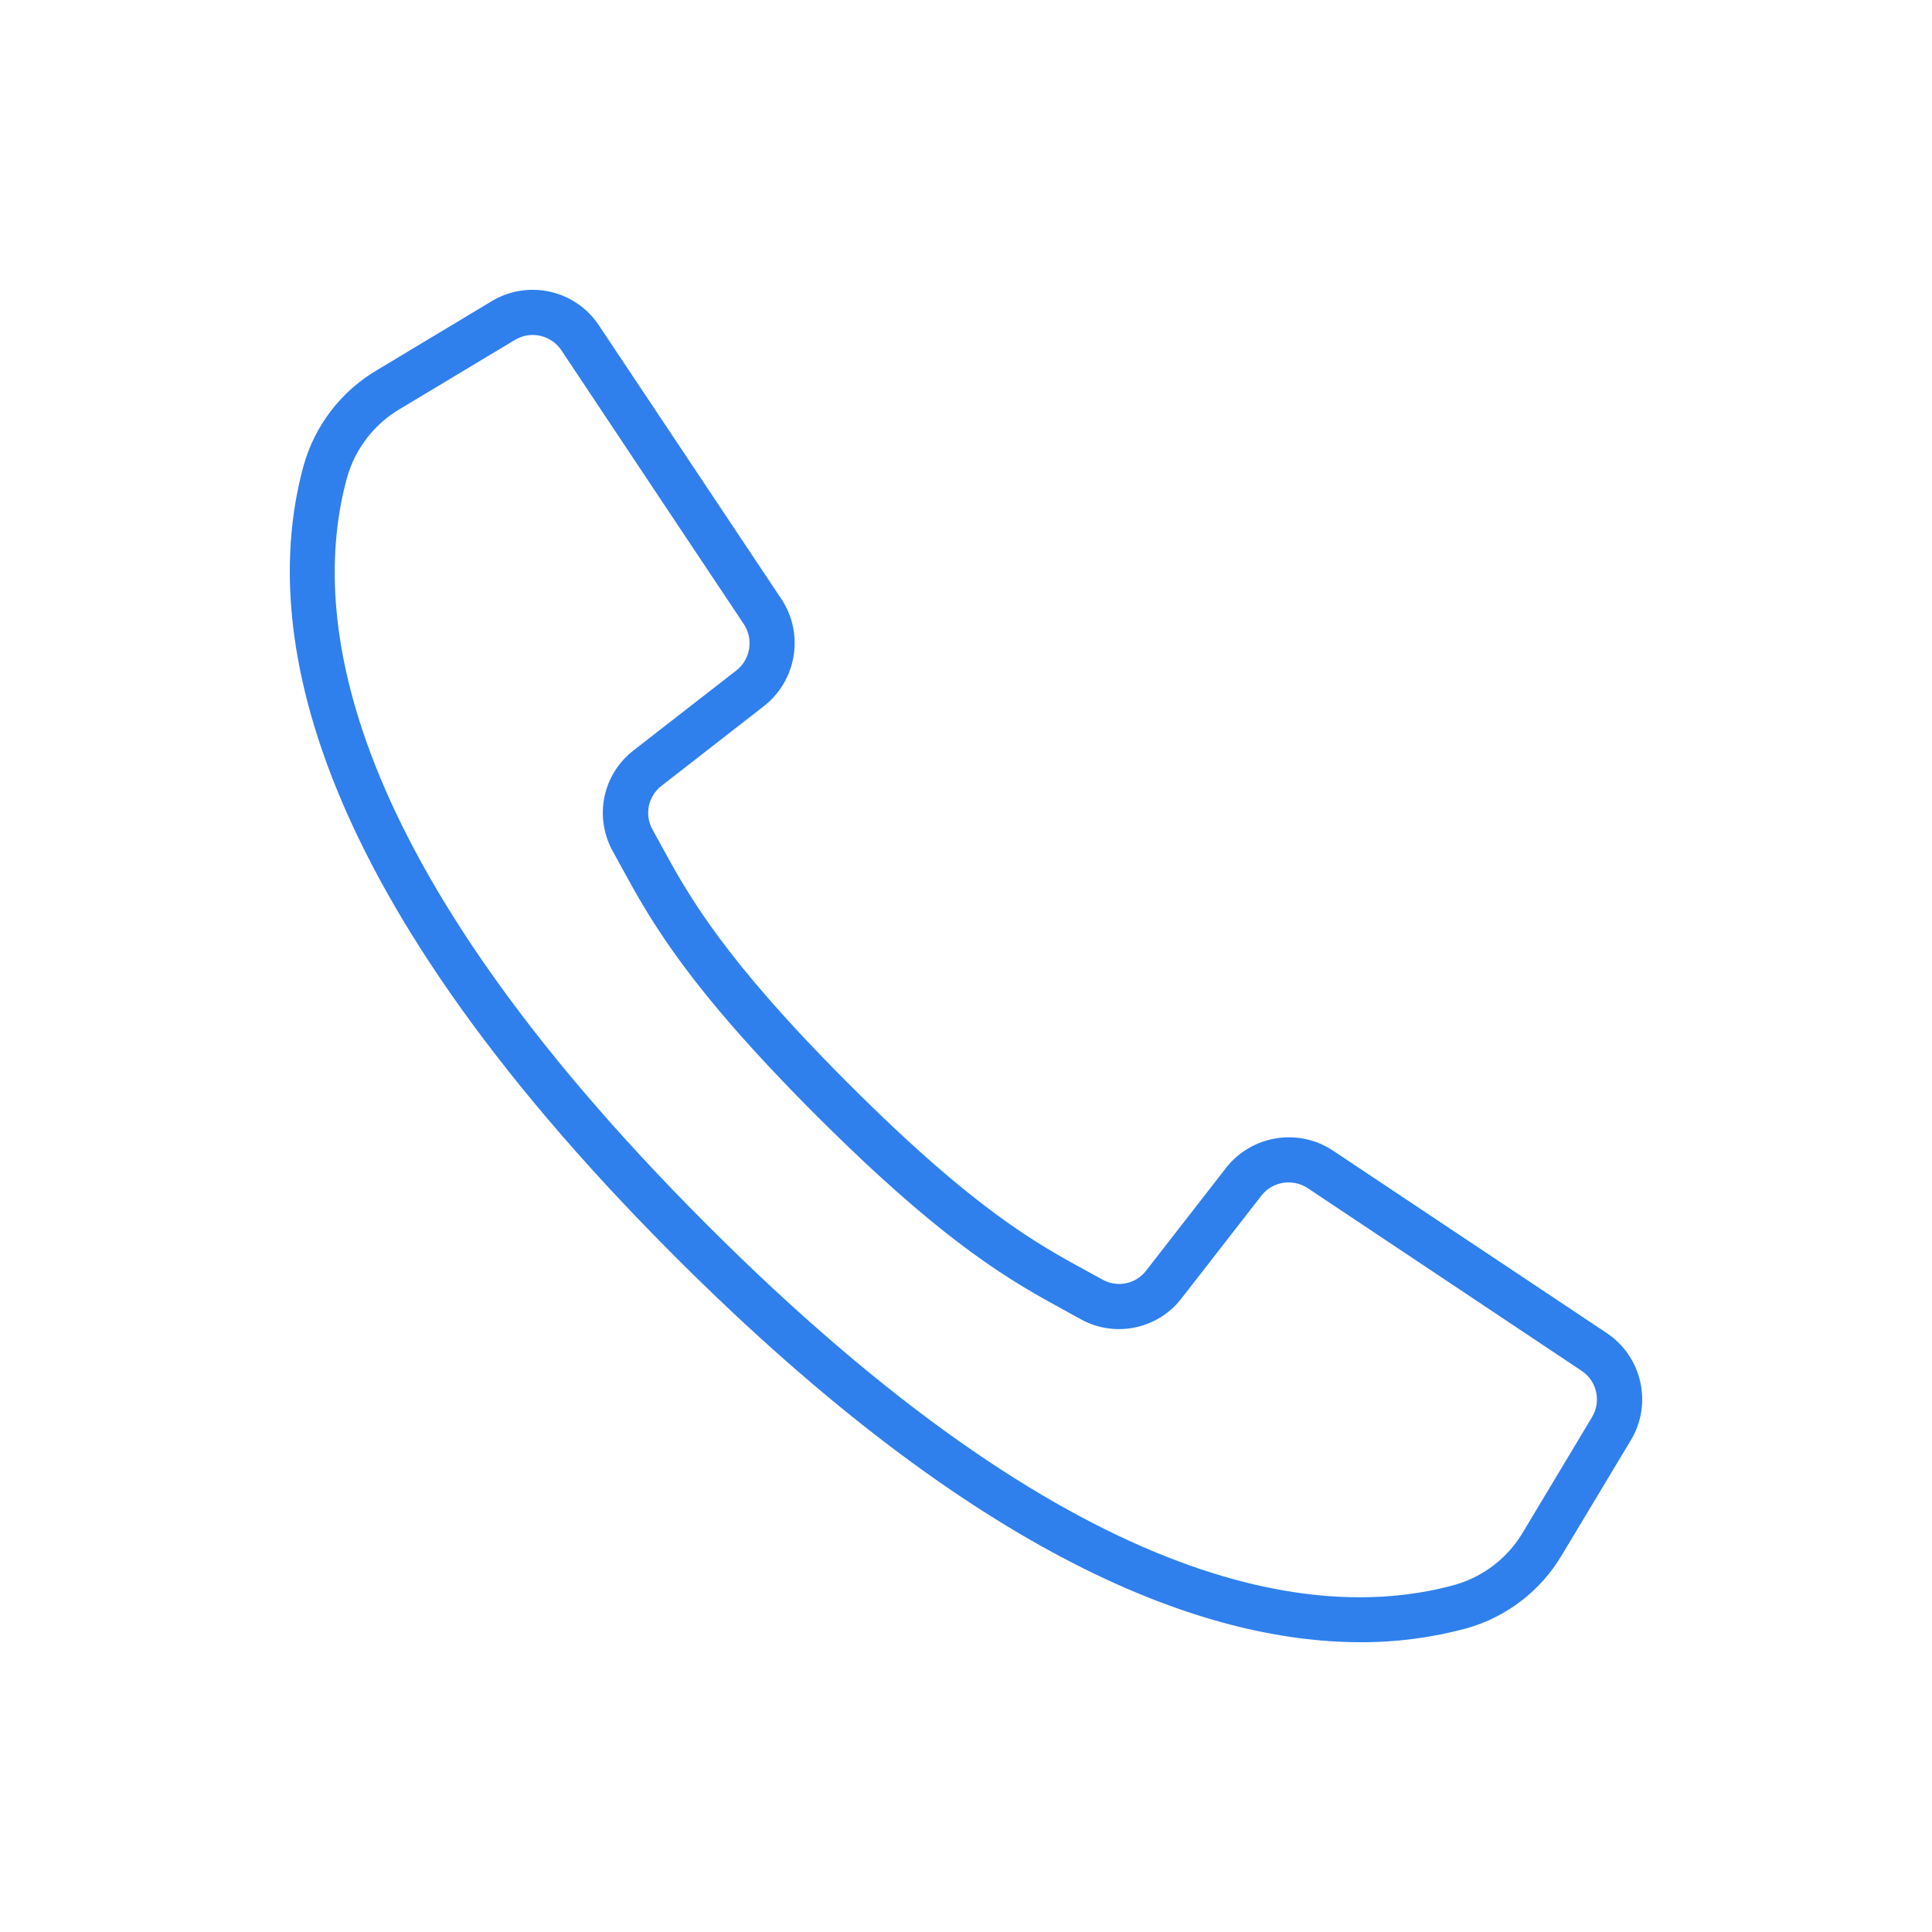 <svg width="20" height="20" viewBox="0 0 20 20" fill="none" xmlns="http://www.w3.org/2000/svg">
<path d="M16.633 13.8L13.799 11.911C13.439 11.673 12.957 11.751 12.691 12.091L11.866 13.152C11.76 13.292 11.567 13.332 11.414 13.247L11.257 13.161C10.736 12.877 10.089 12.524 8.784 11.218C7.479 9.913 7.125 9.265 6.841 8.745L6.755 8.588C6.669 8.435 6.709 8.241 6.849 8.134L7.909 7.309C8.248 7.043 8.327 6.561 8.089 6.201L6.199 3.367C5.956 3.001 5.467 2.891 5.09 3.118L3.905 3.83C3.533 4.048 3.26 4.403 3.143 4.819C2.717 6.374 3.038 9.057 6.99 13.01C10.134 16.154 12.475 17 14.084 17C14.454 17.002 14.823 16.953 15.18 16.857C15.596 16.74 15.951 16.467 16.17 16.095L16.882 14.91C17.109 14.533 16.999 14.044 16.633 13.8ZM16.48 14.671L15.769 15.856C15.612 16.125 15.357 16.322 15.058 16.407C13.622 16.801 11.115 16.475 7.32 12.68C3.526 8.885 3.199 6.378 3.593 4.942C3.679 4.642 3.876 4.387 4.146 4.23L5.33 3.519C5.494 3.42 5.706 3.468 5.812 3.627L6.838 5.168L7.7 6.461C7.803 6.617 7.769 6.826 7.622 6.941L6.561 7.766C6.238 8.013 6.146 8.46 6.345 8.815L6.429 8.968C6.727 9.514 7.098 10.195 8.451 11.548C9.805 12.901 10.485 13.272 11.031 13.57L11.185 13.655C11.539 13.853 11.986 13.761 12.233 13.438L13.058 12.377C13.173 12.23 13.382 12.197 13.538 12.3L16.372 14.19C16.531 14.295 16.579 14.507 16.48 14.671Z" fill="#2F80ED"/>
</svg>
